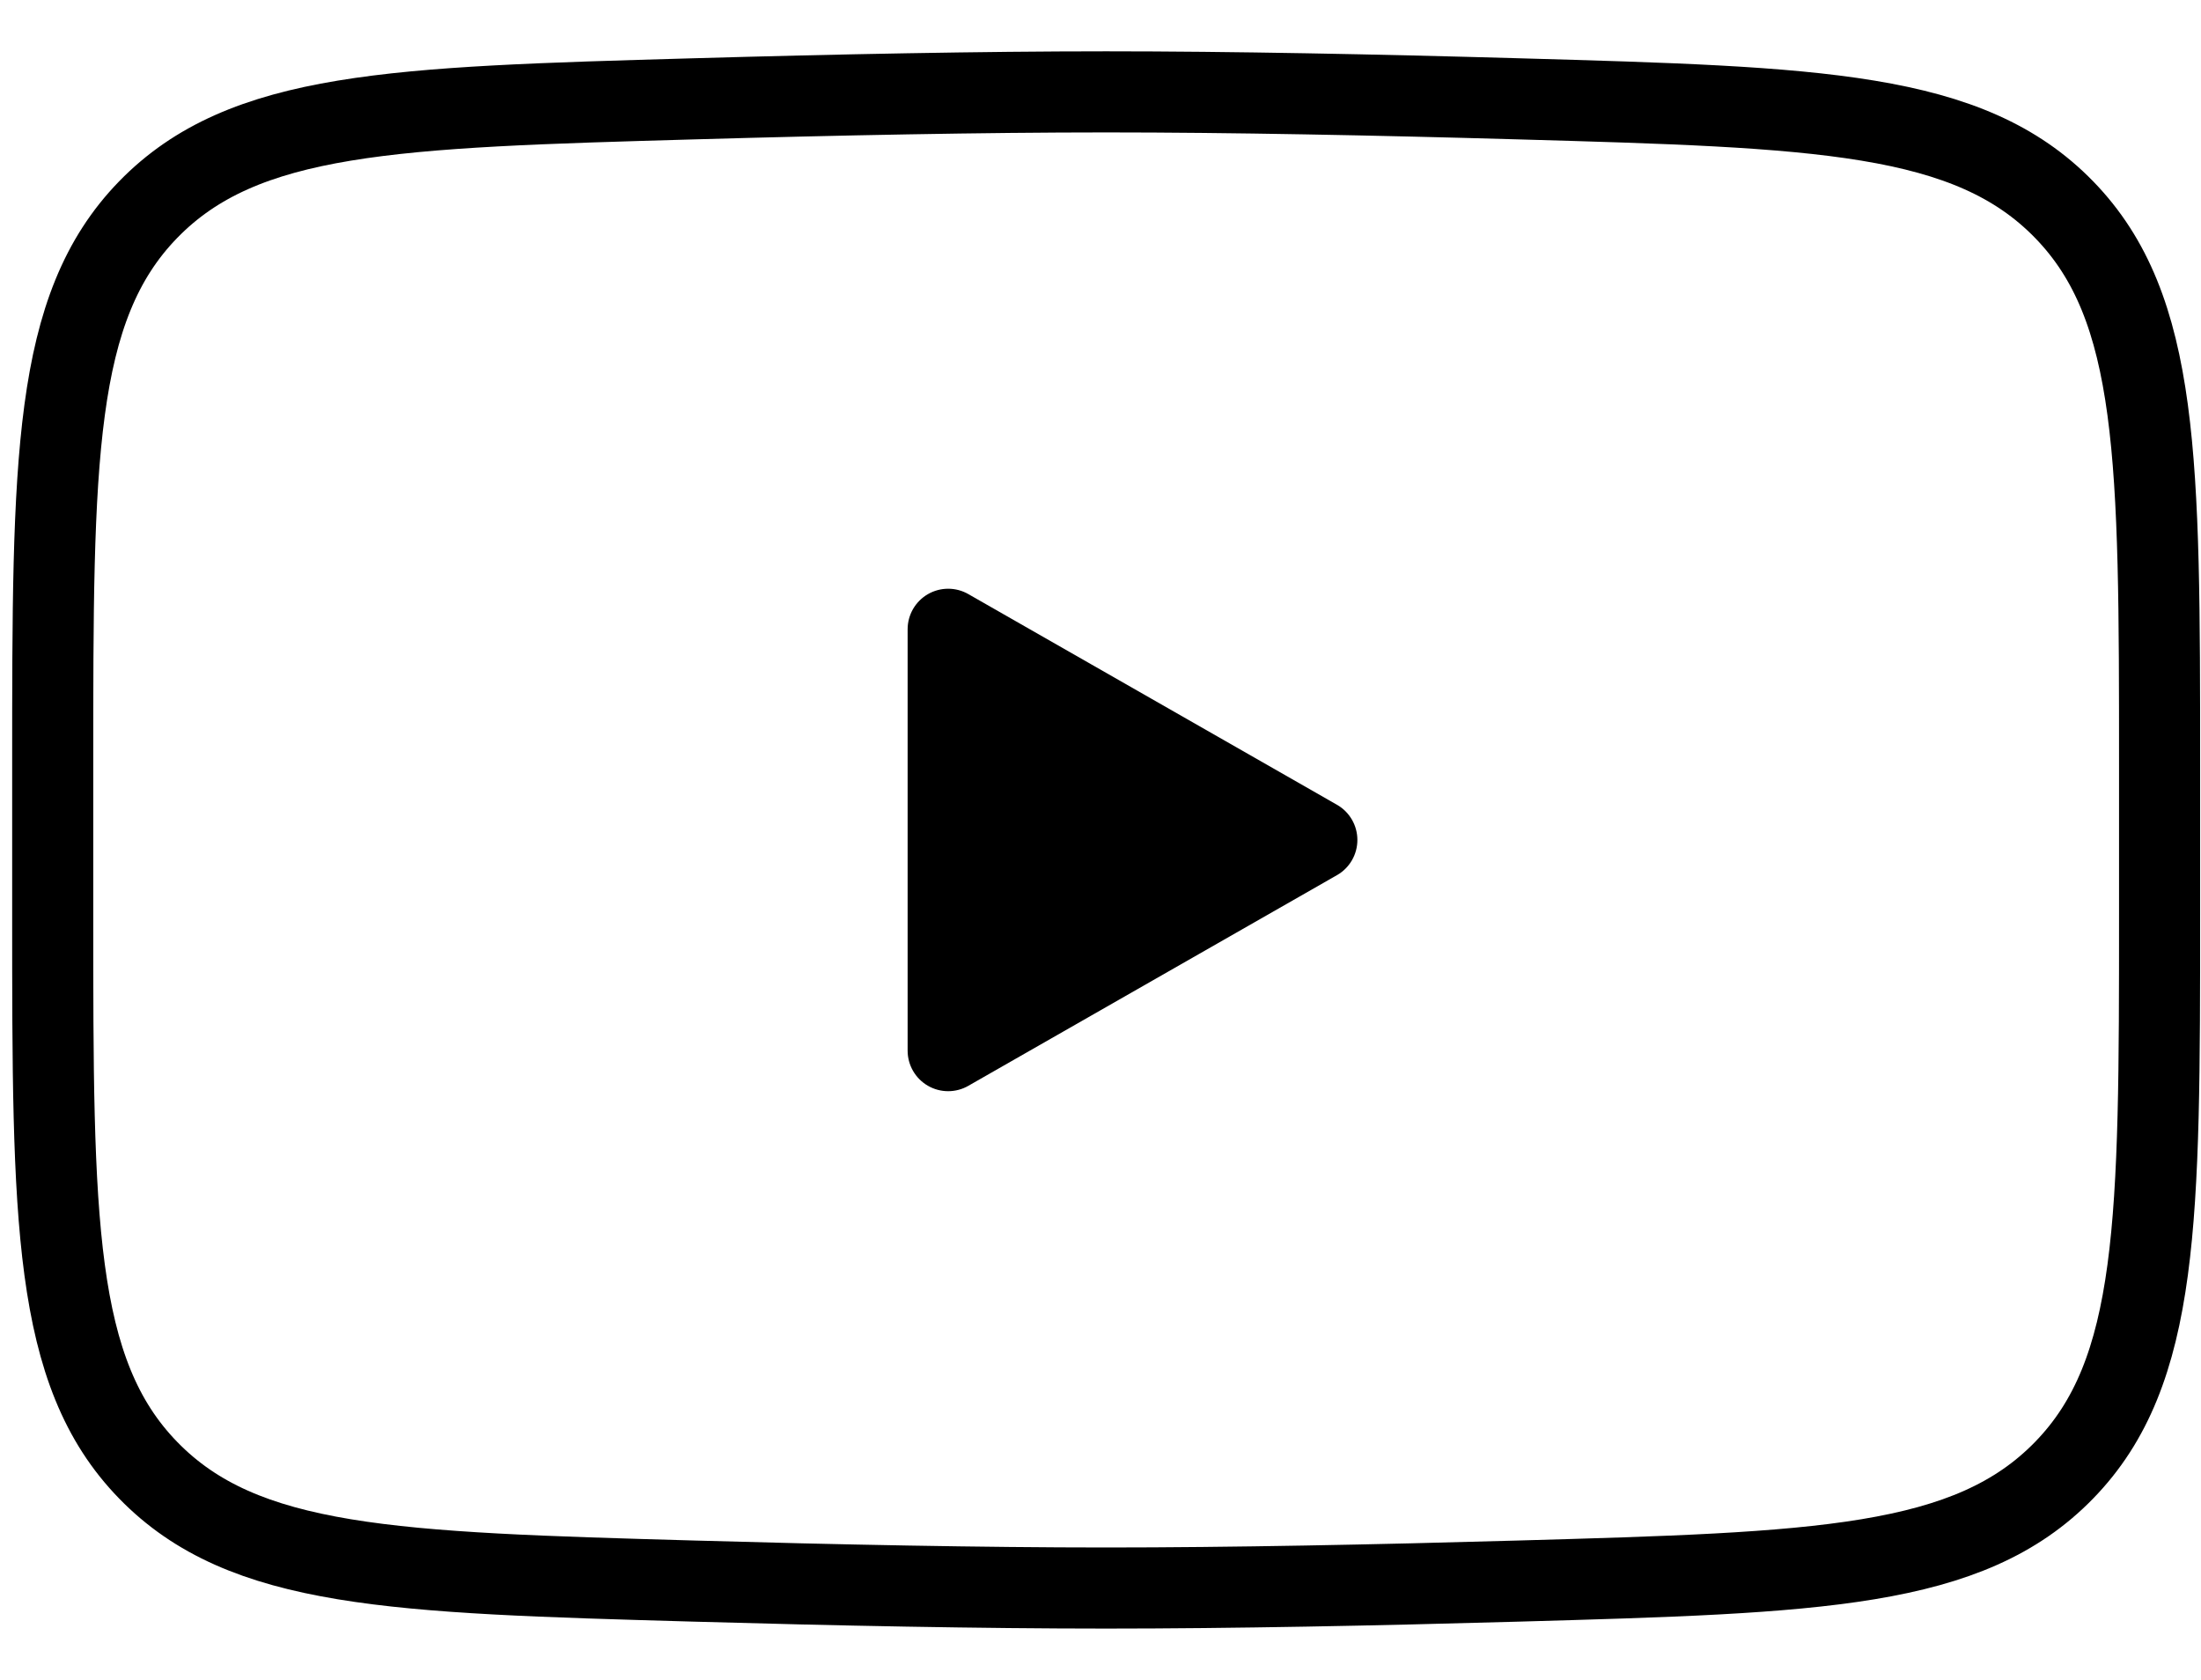 <svg width="38" height="29" fill="none" xmlns="http://www.w3.org/2000/svg"><g stroke="#000" stroke-width="1.4"><path d="M22.735 14.5l-6.365 3.637v-7.274l6.365 3.637z" fill="#000" stroke-linecap="round" stroke-linejoin="round"/><path d="M.91 15.787v-2.574c0-5.266 0-7.899 1.647-9.593s4.24-1.767 9.425-1.914c2.457-.07 4.967-.12 7.116-.12 2.148 0 4.658.05 7.115.12 5.185.147 7.778.22 9.425 1.914 1.647 1.694 1.647 4.327 1.647 9.593v2.574c0 5.266 0 7.899-1.647 9.592-1.647 1.695-4.24 1.768-9.425 1.915-2.457.07-4.967.12-7.116.12-2.148 0-4.658-.05-7.115-.12-5.186-.147-7.778-.22-9.425-1.915C.91 23.686.91 21.053.91 15.787z"/></g></svg>